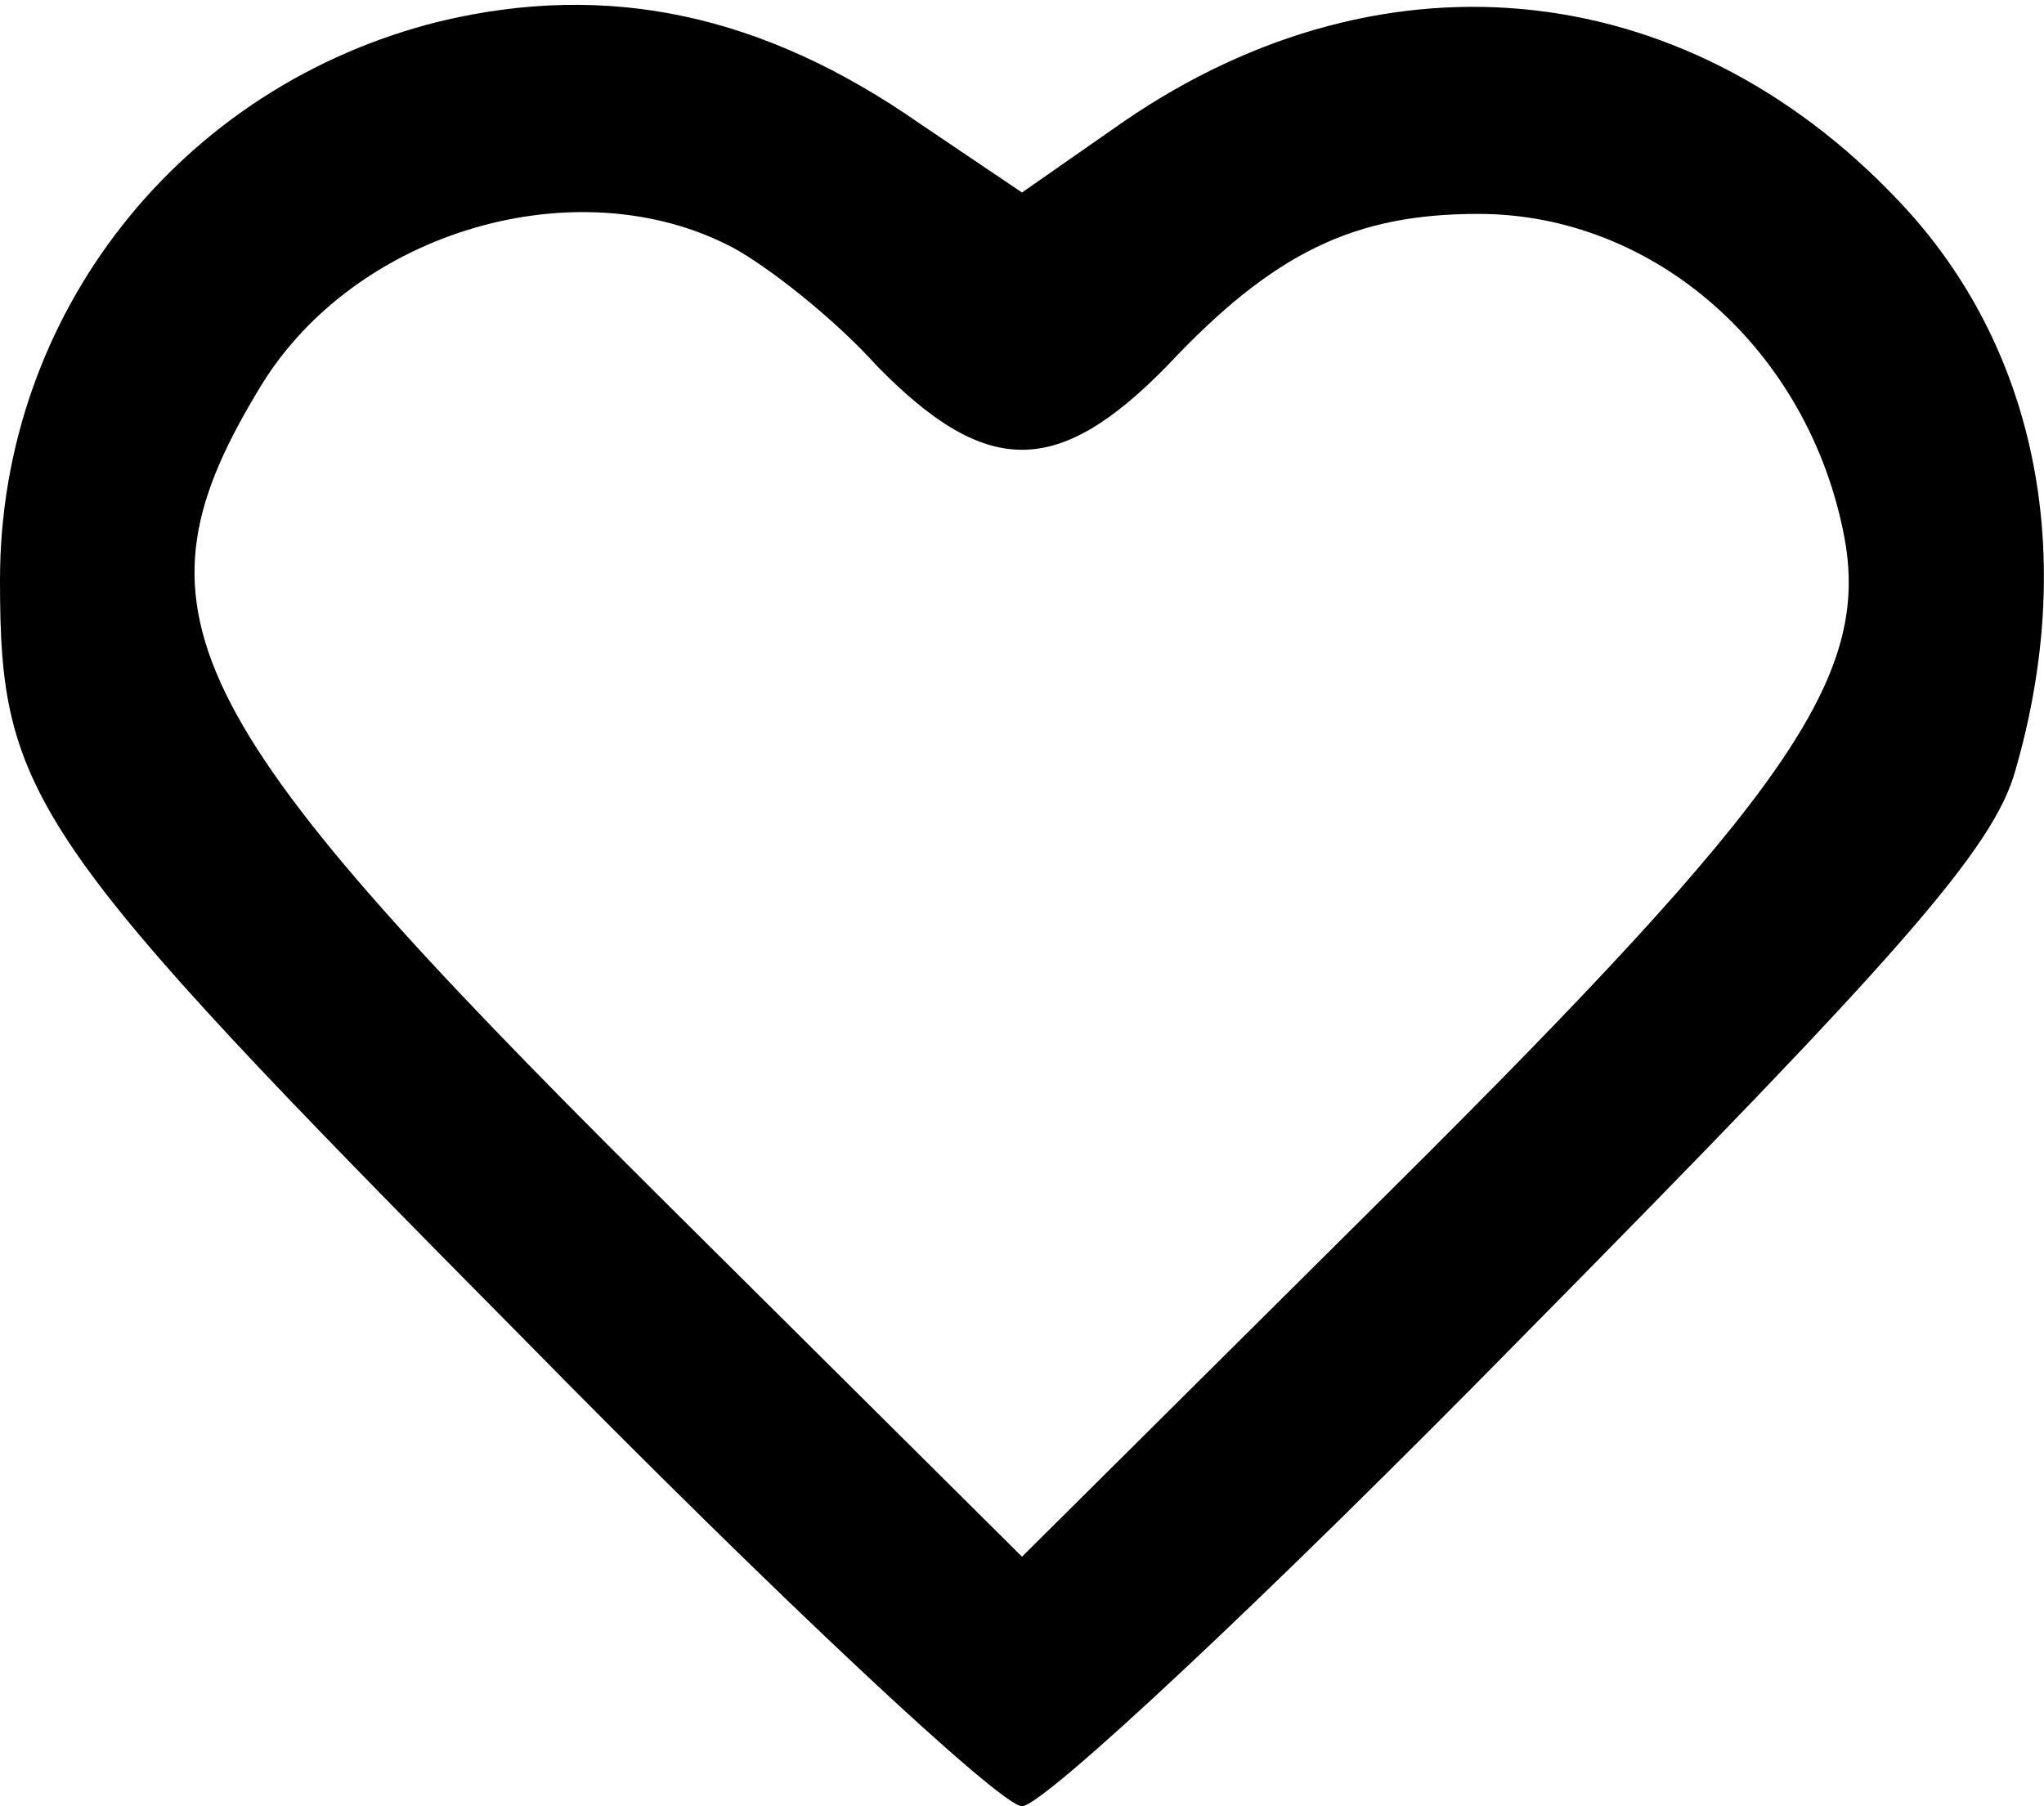 <?xml version="1.0" standalone="no"?>
<!DOCTYPE svg PUBLIC "-//W3C//DTD SVG 20010904//EN"
 "http://www.w3.org/TR/2001/REC-SVG-20010904/DTD/svg10.dtd">
<svg version="1.0" xmlns="http://www.w3.org/2000/svg"
 width="86pt" height="76pt" viewBox="0 0 86 76"
 preserveAspectRatio="xMidYMid meet">
<g transform="translate(0,76) scale(0.1,-0.1)"
fill="#000000" stroke="none">
<path d="M185 751 c-109 -27 -185 -123 -185 -235 0 -91 12 -109 219 -318 107
-109 202 -198 211 -198 9 0 104 89 211 198 158 160 198 205 207 238 26 90 9
175 -45 235 -90 99 -219 114 -330 38 l-43 -30 -43 29 c-66 46 -131 60 -202 43z
m123 -95 c15 -8 43 -30 61 -50 46 -47 76 -47 122 0 45 48 79 64 131 64 74 0
139 -57 154 -136 11 -59 -24 -109 -190 -274 l-156 -155 -156 155 c-201 200
-222 243 -164 338 40 65 133 92 198 58z"/>
</g>
</svg>
